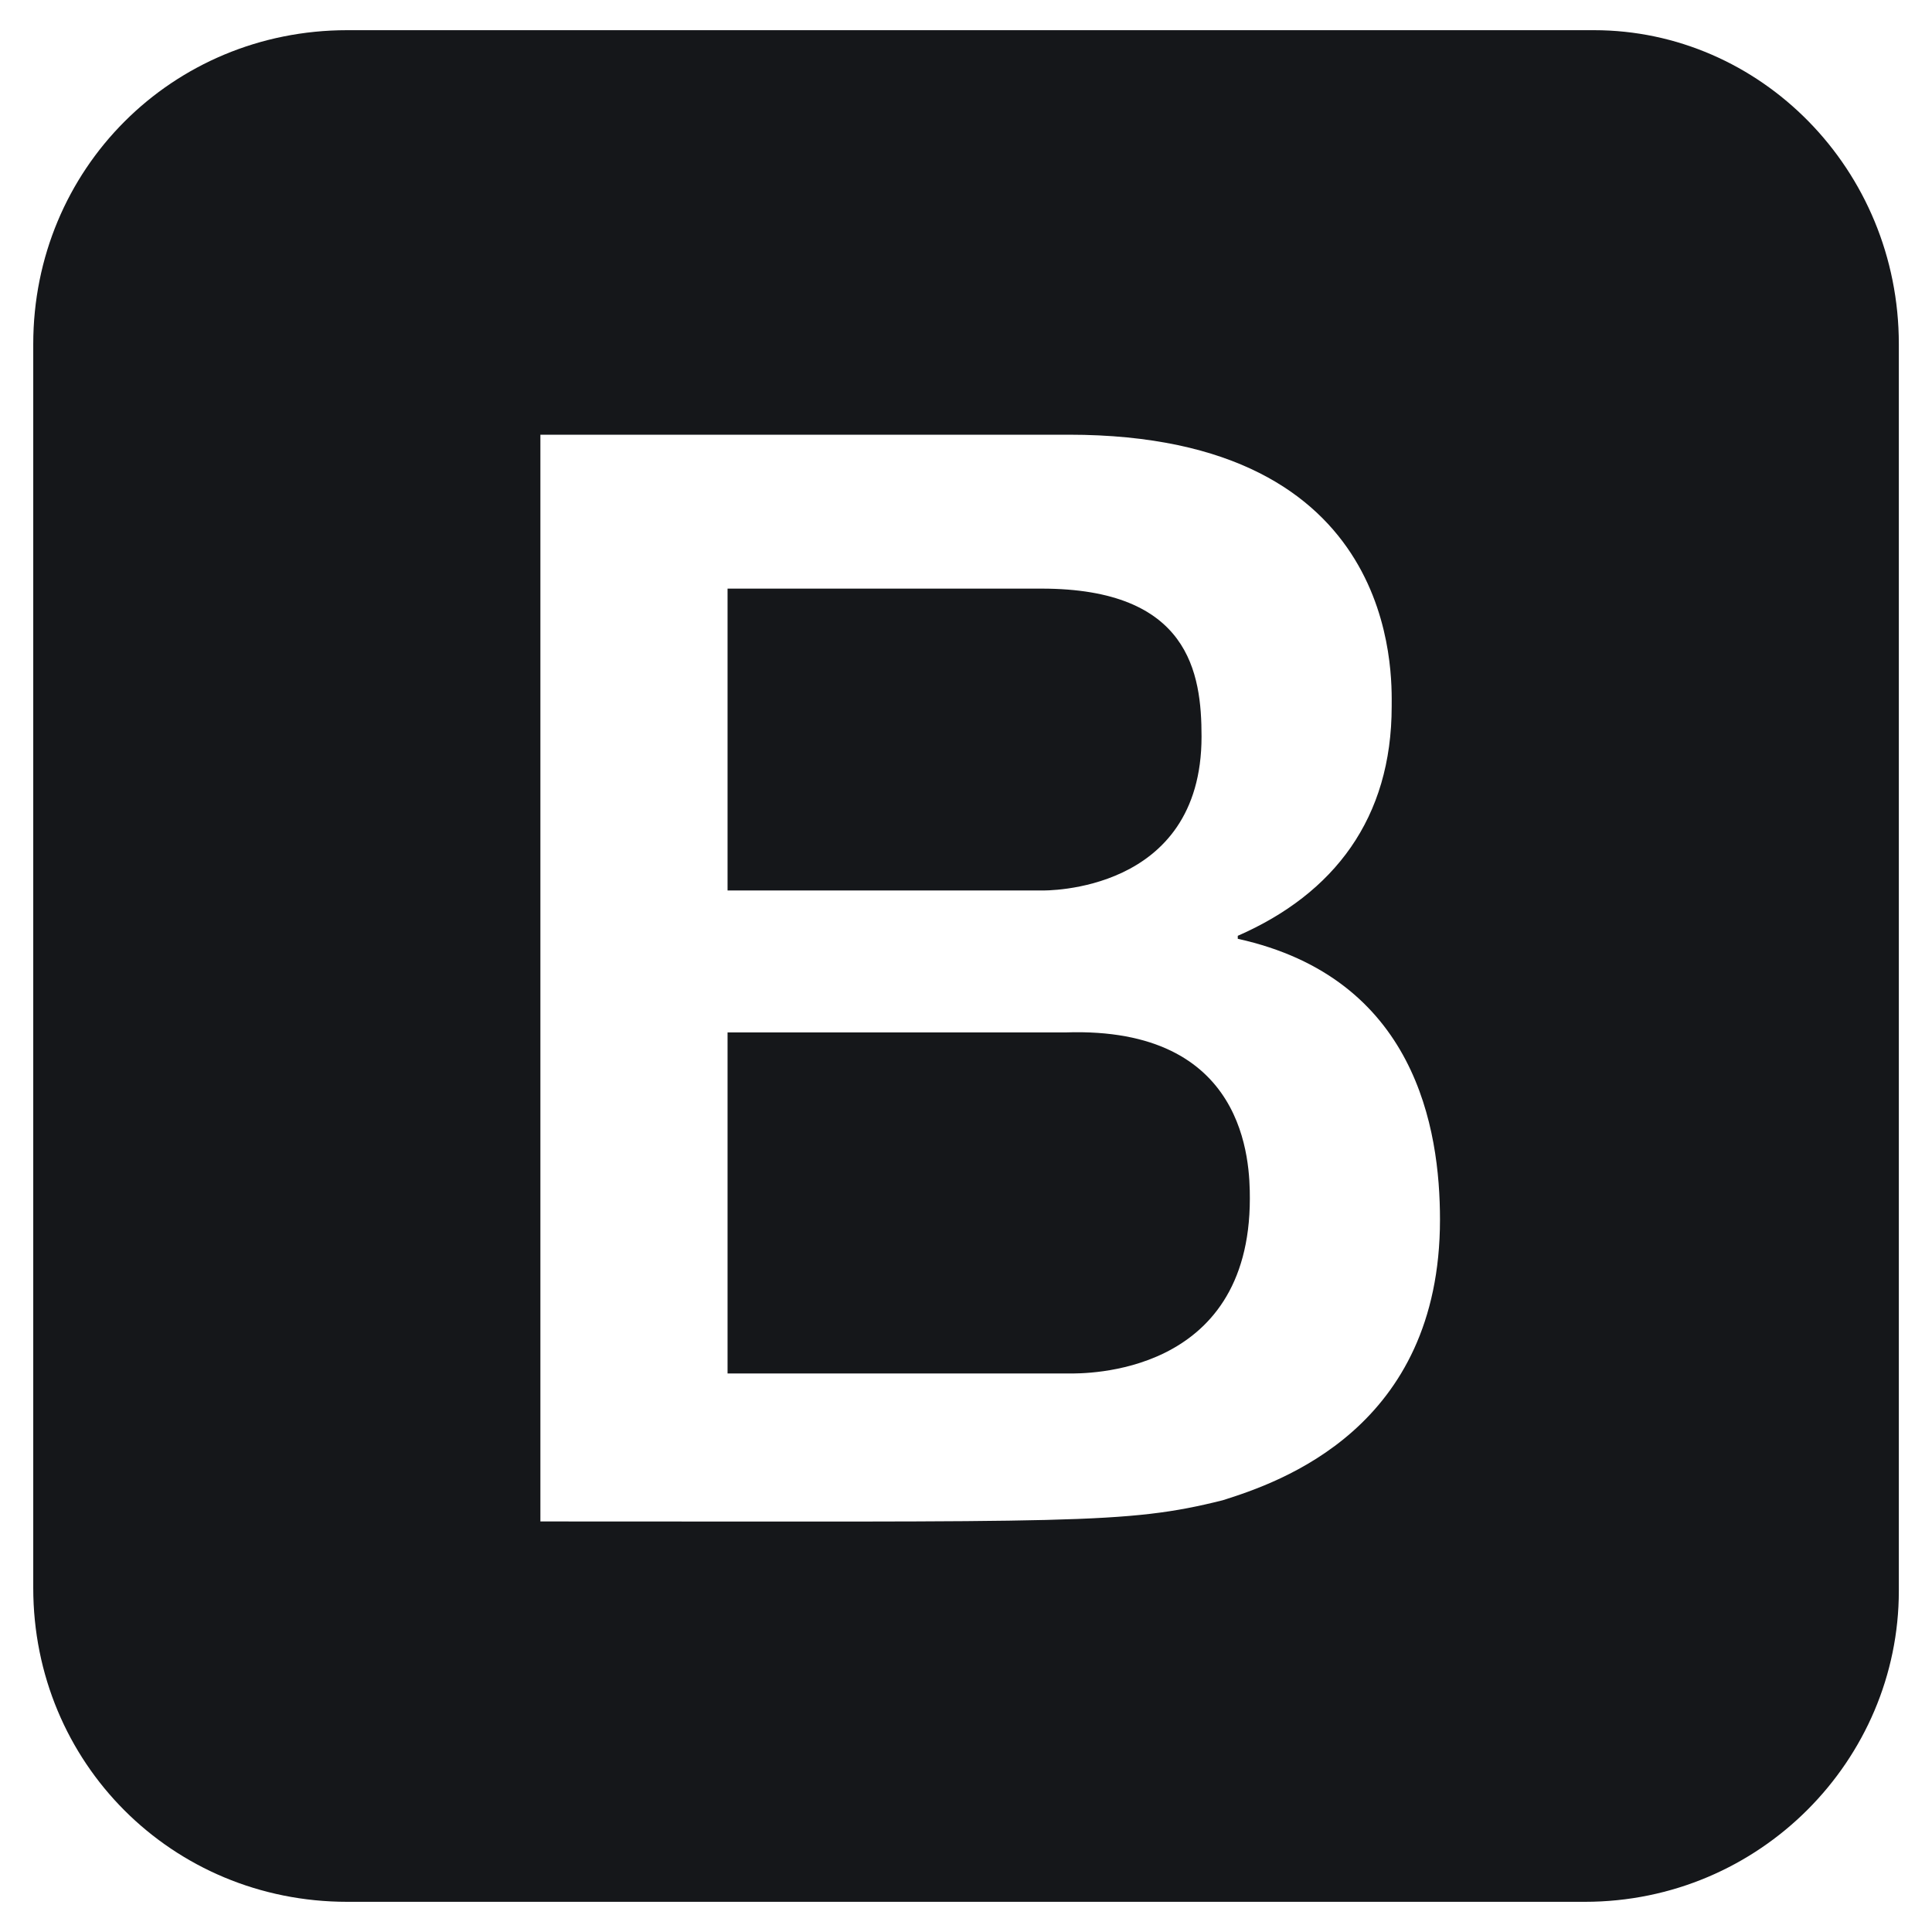 <svg width="24" height="24" viewBox="0 0 24 24" fill="none" xmlns="http://www.w3.org/2000/svg">
<g clip-path="url(#clip0_914_44869)">
<path d="M15.526 14.887C15.526 17.1 13.463 17.062 13.276 17.062H9.038V12.825H13.238C15.488 12.75 15.526 14.438 15.526 14.887ZM12.938 11.062C12.976 11.062 14.926 11.1 14.926 9.15C14.926 8.363 14.776 7.312 12.938 7.312H9.038V11.062H12.938ZM23.588 4.275V19.762C23.588 21.863 21.863 23.625 19.688 23.625H4.313C2.138 23.625 0.413 21.9 0.413 19.725V4.275C0.413 2.1 2.138 0.375 4.313 0.375H19.801C21.863 0.375 23.588 2.1 23.588 4.275ZM17.888 15.15C17.888 14.025 17.588 12.15 15.376 11.662V11.625C16.576 11.1 17.288 10.162 17.288 8.775C17.288 8.4 17.401 5.4 13.276 5.4H6.713V18.9C13.351 18.9 13.988 18.938 15.188 18.637C15.901 18.413 17.888 17.738 17.888 15.15Z" fill="#15171A"/>
</g>
<defs>
<clipPath id="clip0_914_44869">
<rect width="24" height="24" fill="white"/>
</clipPath>
</defs>
</svg>
